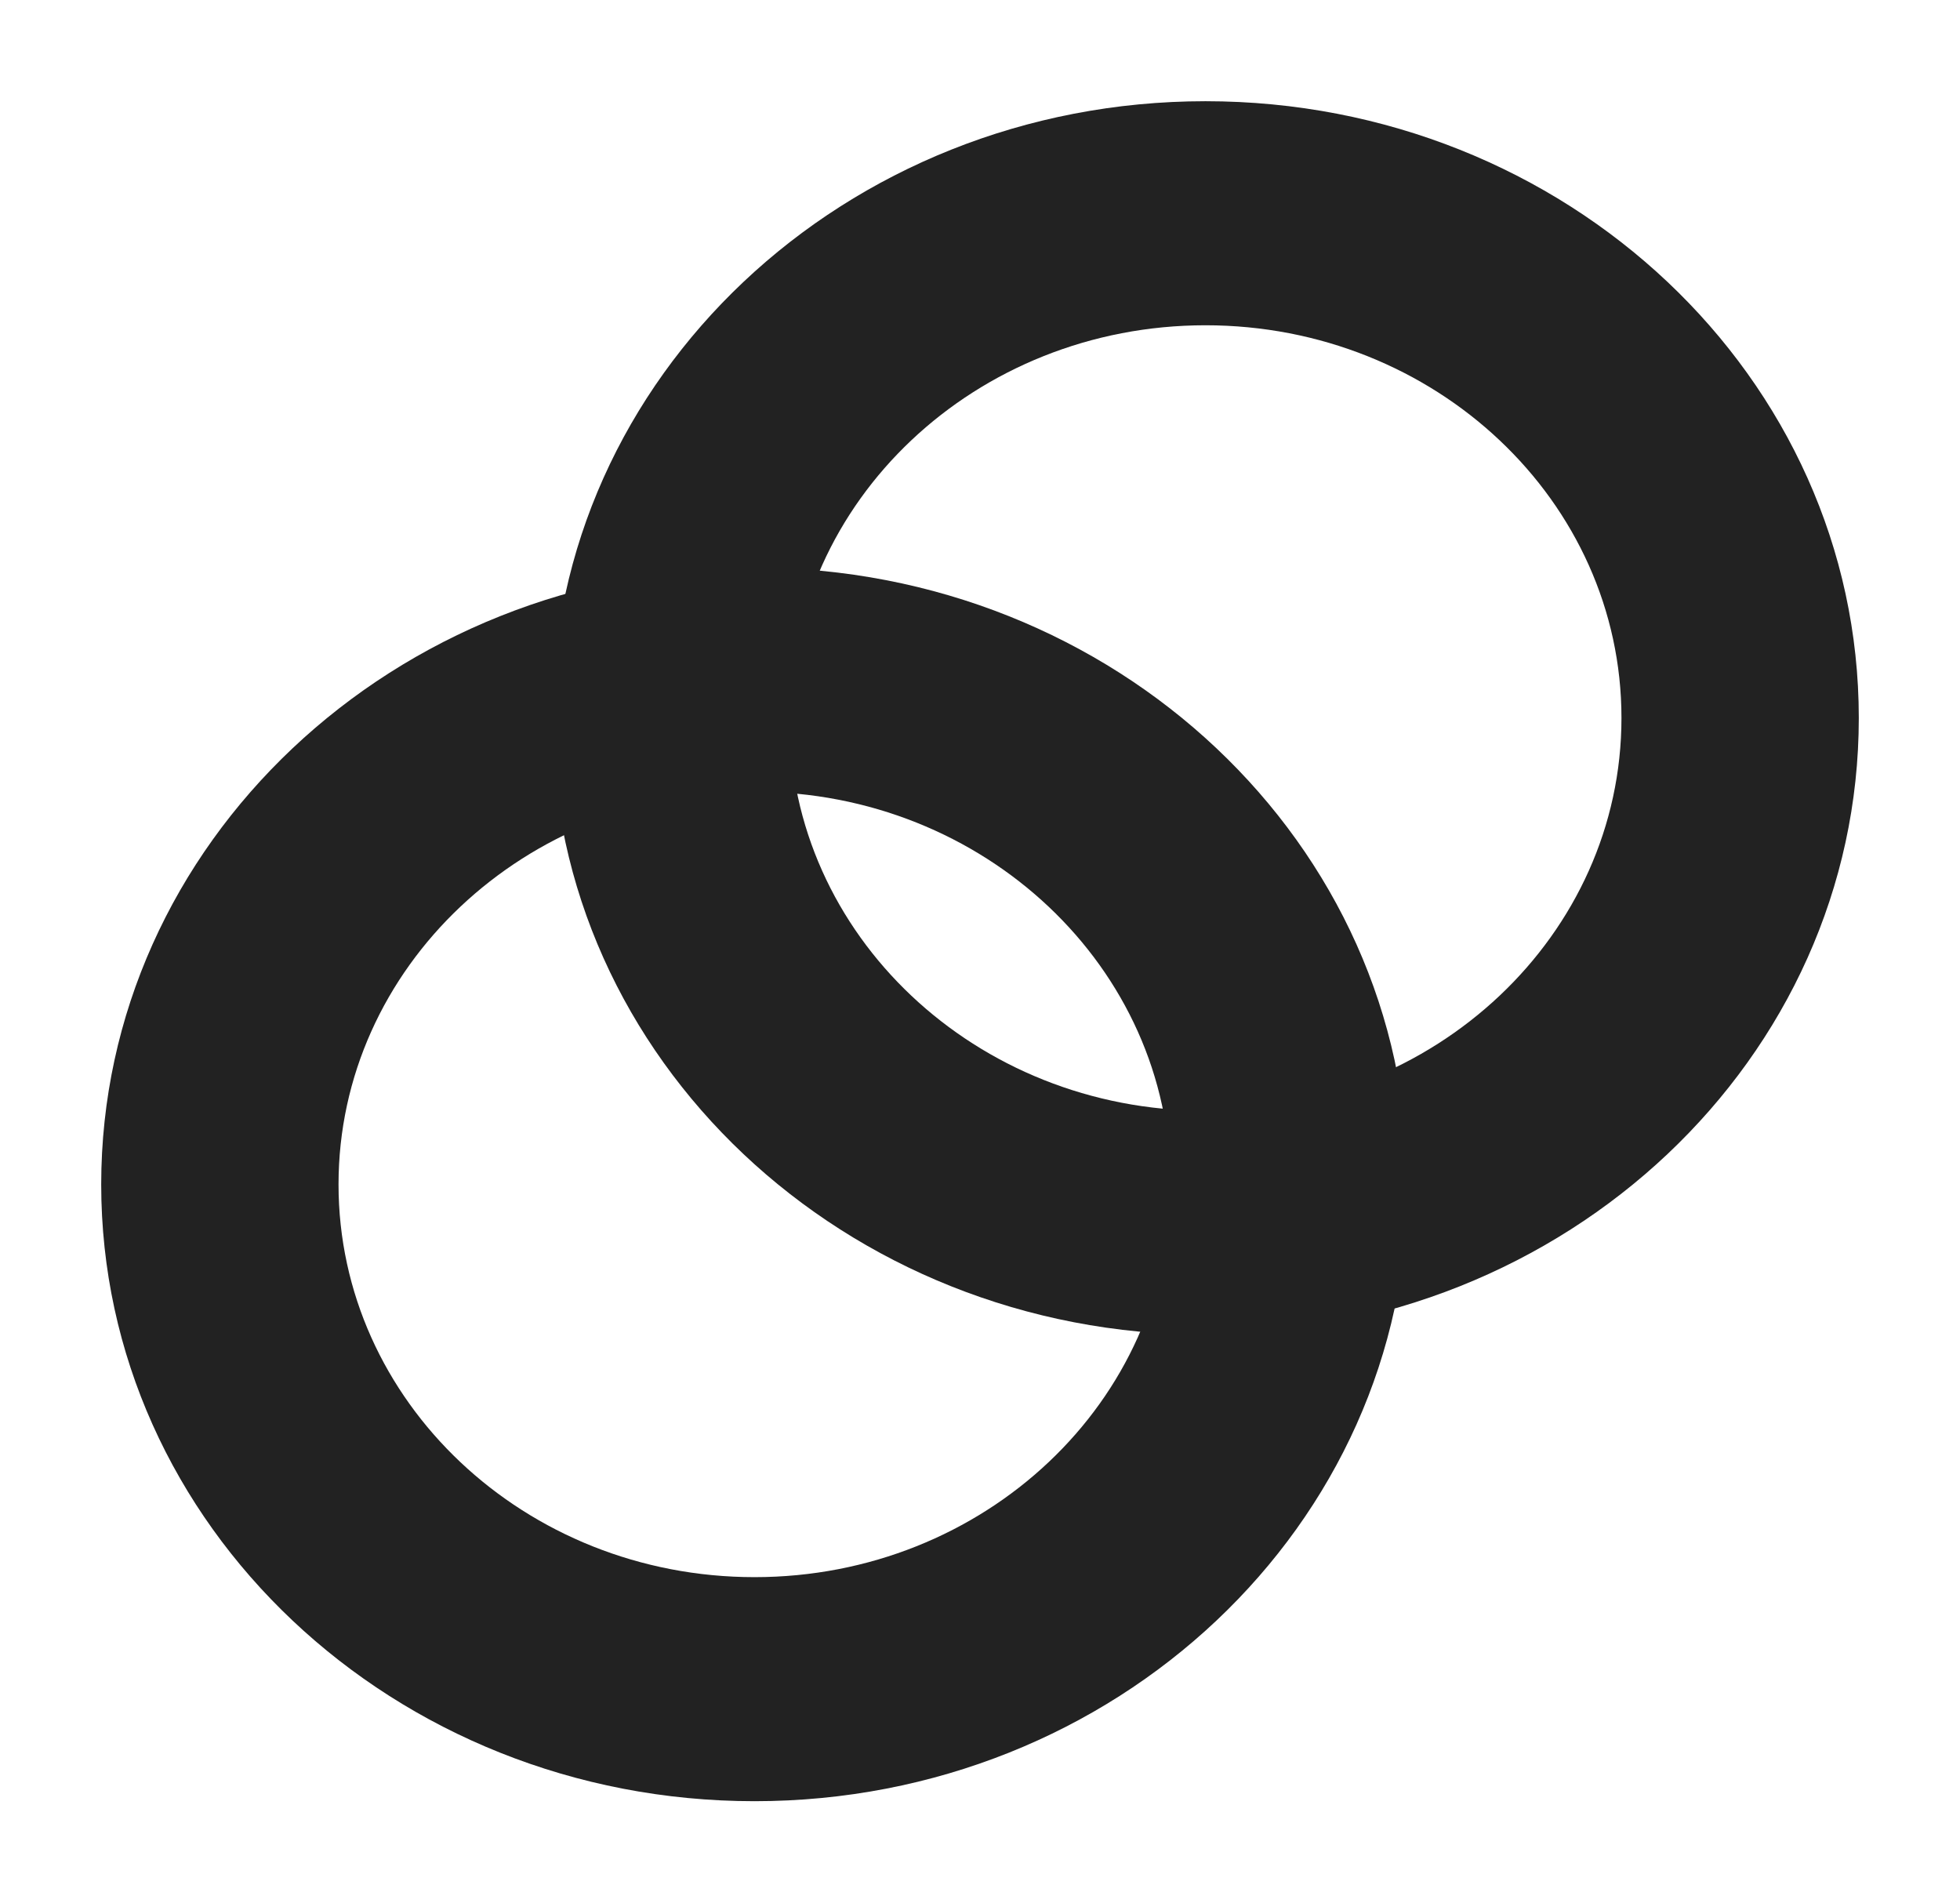 <svg width="581" height="564" viewBox="0 0 581 564" fill="none" xmlns="http://www.w3.org/2000/svg">
<g filter="url(#filter0_dd_2095_5948)">
<path d="M163.678 212.807C163.678 313.769 250.383 395.614 357.339 395.614C464.295 395.614 551 313.769 551 212.807C551 111.845 464.295 30 357.339 30C250.383 30 163.678 111.845 163.678 212.807ZM480.649 212.807C480.649 277.093 425.441 329.206 357.339 329.206C289.236 329.206 234.028 277.093 234.028 212.807C234.028 148.521 289.236 96.408 357.339 96.408C425.441 96.408 480.649 148.521 480.649 212.807Z" fill="#222222"/>
</g>
<g filter="url(#filter1_dd_2095_5948)">
<path d="M30 351.055C30 452.016 116.705 533.862 223.661 533.862C330.617 533.862 417.322 452.016 417.322 351.055C417.322 250.093 330.617 168.248 223.661 168.248C116.705 168.248 30 250.093 30 351.055ZM346.972 351.055C346.972 415.34 291.764 467.454 223.661 467.454C155.558 467.454 100.35 415.34 100.35 351.055C100.35 286.769 155.558 234.655 223.661 234.655C291.764 234.655 346.972 286.769 346.972 351.055Z" fill="#222222"/>
</g>
<defs>
<filter id="filter0_dd_2095_5948" x="133.678" y="0" width="447.322" height="425.614" filterUnits="userSpaceOnUse" color-interpolation-filters="sRGB">
<feFlood flood-opacity="0" result="BackgroundImageFix"/>
<feColorMatrix in="SourceAlpha" type="matrix" values="0 0 0 0 0 0 0 0 0 0 0 0 0 0 0 0 0 0 127 0" result="hardAlpha"/>
<feOffset dx="10" dy="10"/>
<feGaussianBlur stdDeviation="10"/>
<feComposite in2="hardAlpha" operator="out"/>
<feColorMatrix type="matrix" values="0 0 0 0 0 0 0 0 0 0 0 0 0 0 0 0 0 0 1 0"/>
<feBlend mode="normal" in2="BackgroundImageFix" result="effect1_dropShadow_2095_5948"/>
<feColorMatrix in="SourceAlpha" type="matrix" values="0 0 0 0 0 0 0 0 0 0 0 0 0 0 0 0 0 0 127 0" result="hardAlpha"/>
<feOffset dx="-10" dy="-10"/>
<feGaussianBlur stdDeviation="10"/>
<feComposite in2="hardAlpha" operator="out"/>
<feColorMatrix type="matrix" values="0 0 0 0 0.175 0 0 0 0 0.175 0 0 0 0 0.175 0 0 0 1 0"/>
<feBlend mode="normal" in2="effect1_dropShadow_2095_5948" result="effect2_dropShadow_2095_5948"/>
<feBlend mode="normal" in="SourceGraphic" in2="effect2_dropShadow_2095_5948" result="shape"/>
</filter>
<filter id="filter1_dd_2095_5948" x="0" y="138.248" width="447.322" height="425.614" filterUnits="userSpaceOnUse" color-interpolation-filters="sRGB">
<feFlood flood-opacity="0" result="BackgroundImageFix"/>
<feColorMatrix in="SourceAlpha" type="matrix" values="0 0 0 0 0 0 0 0 0 0 0 0 0 0 0 0 0 0 127 0" result="hardAlpha"/>
<feOffset dx="10" dy="10"/>
<feGaussianBlur stdDeviation="10"/>
<feComposite in2="hardAlpha" operator="out"/>
<feColorMatrix type="matrix" values="0 0 0 0 0 0 0 0 0 0 0 0 0 0 0 0 0 0 1 0"/>
<feBlend mode="normal" in2="BackgroundImageFix" result="effect1_dropShadow_2095_5948"/>
<feColorMatrix in="SourceAlpha" type="matrix" values="0 0 0 0 0 0 0 0 0 0 0 0 0 0 0 0 0 0 127 0" result="hardAlpha"/>
<feOffset dx="-10" dy="-10"/>
<feGaussianBlur stdDeviation="10"/>
<feComposite in2="hardAlpha" operator="out"/>
<feColorMatrix type="matrix" values="0 0 0 0 0.175 0 0 0 0 0.175 0 0 0 0 0.175 0 0 0 1 0"/>
<feBlend mode="normal" in2="effect1_dropShadow_2095_5948" result="effect2_dropShadow_2095_5948"/>
<feBlend mode="normal" in="SourceGraphic" in2="effect2_dropShadow_2095_5948" result="shape"/>
</filter>
</defs>
</svg>
